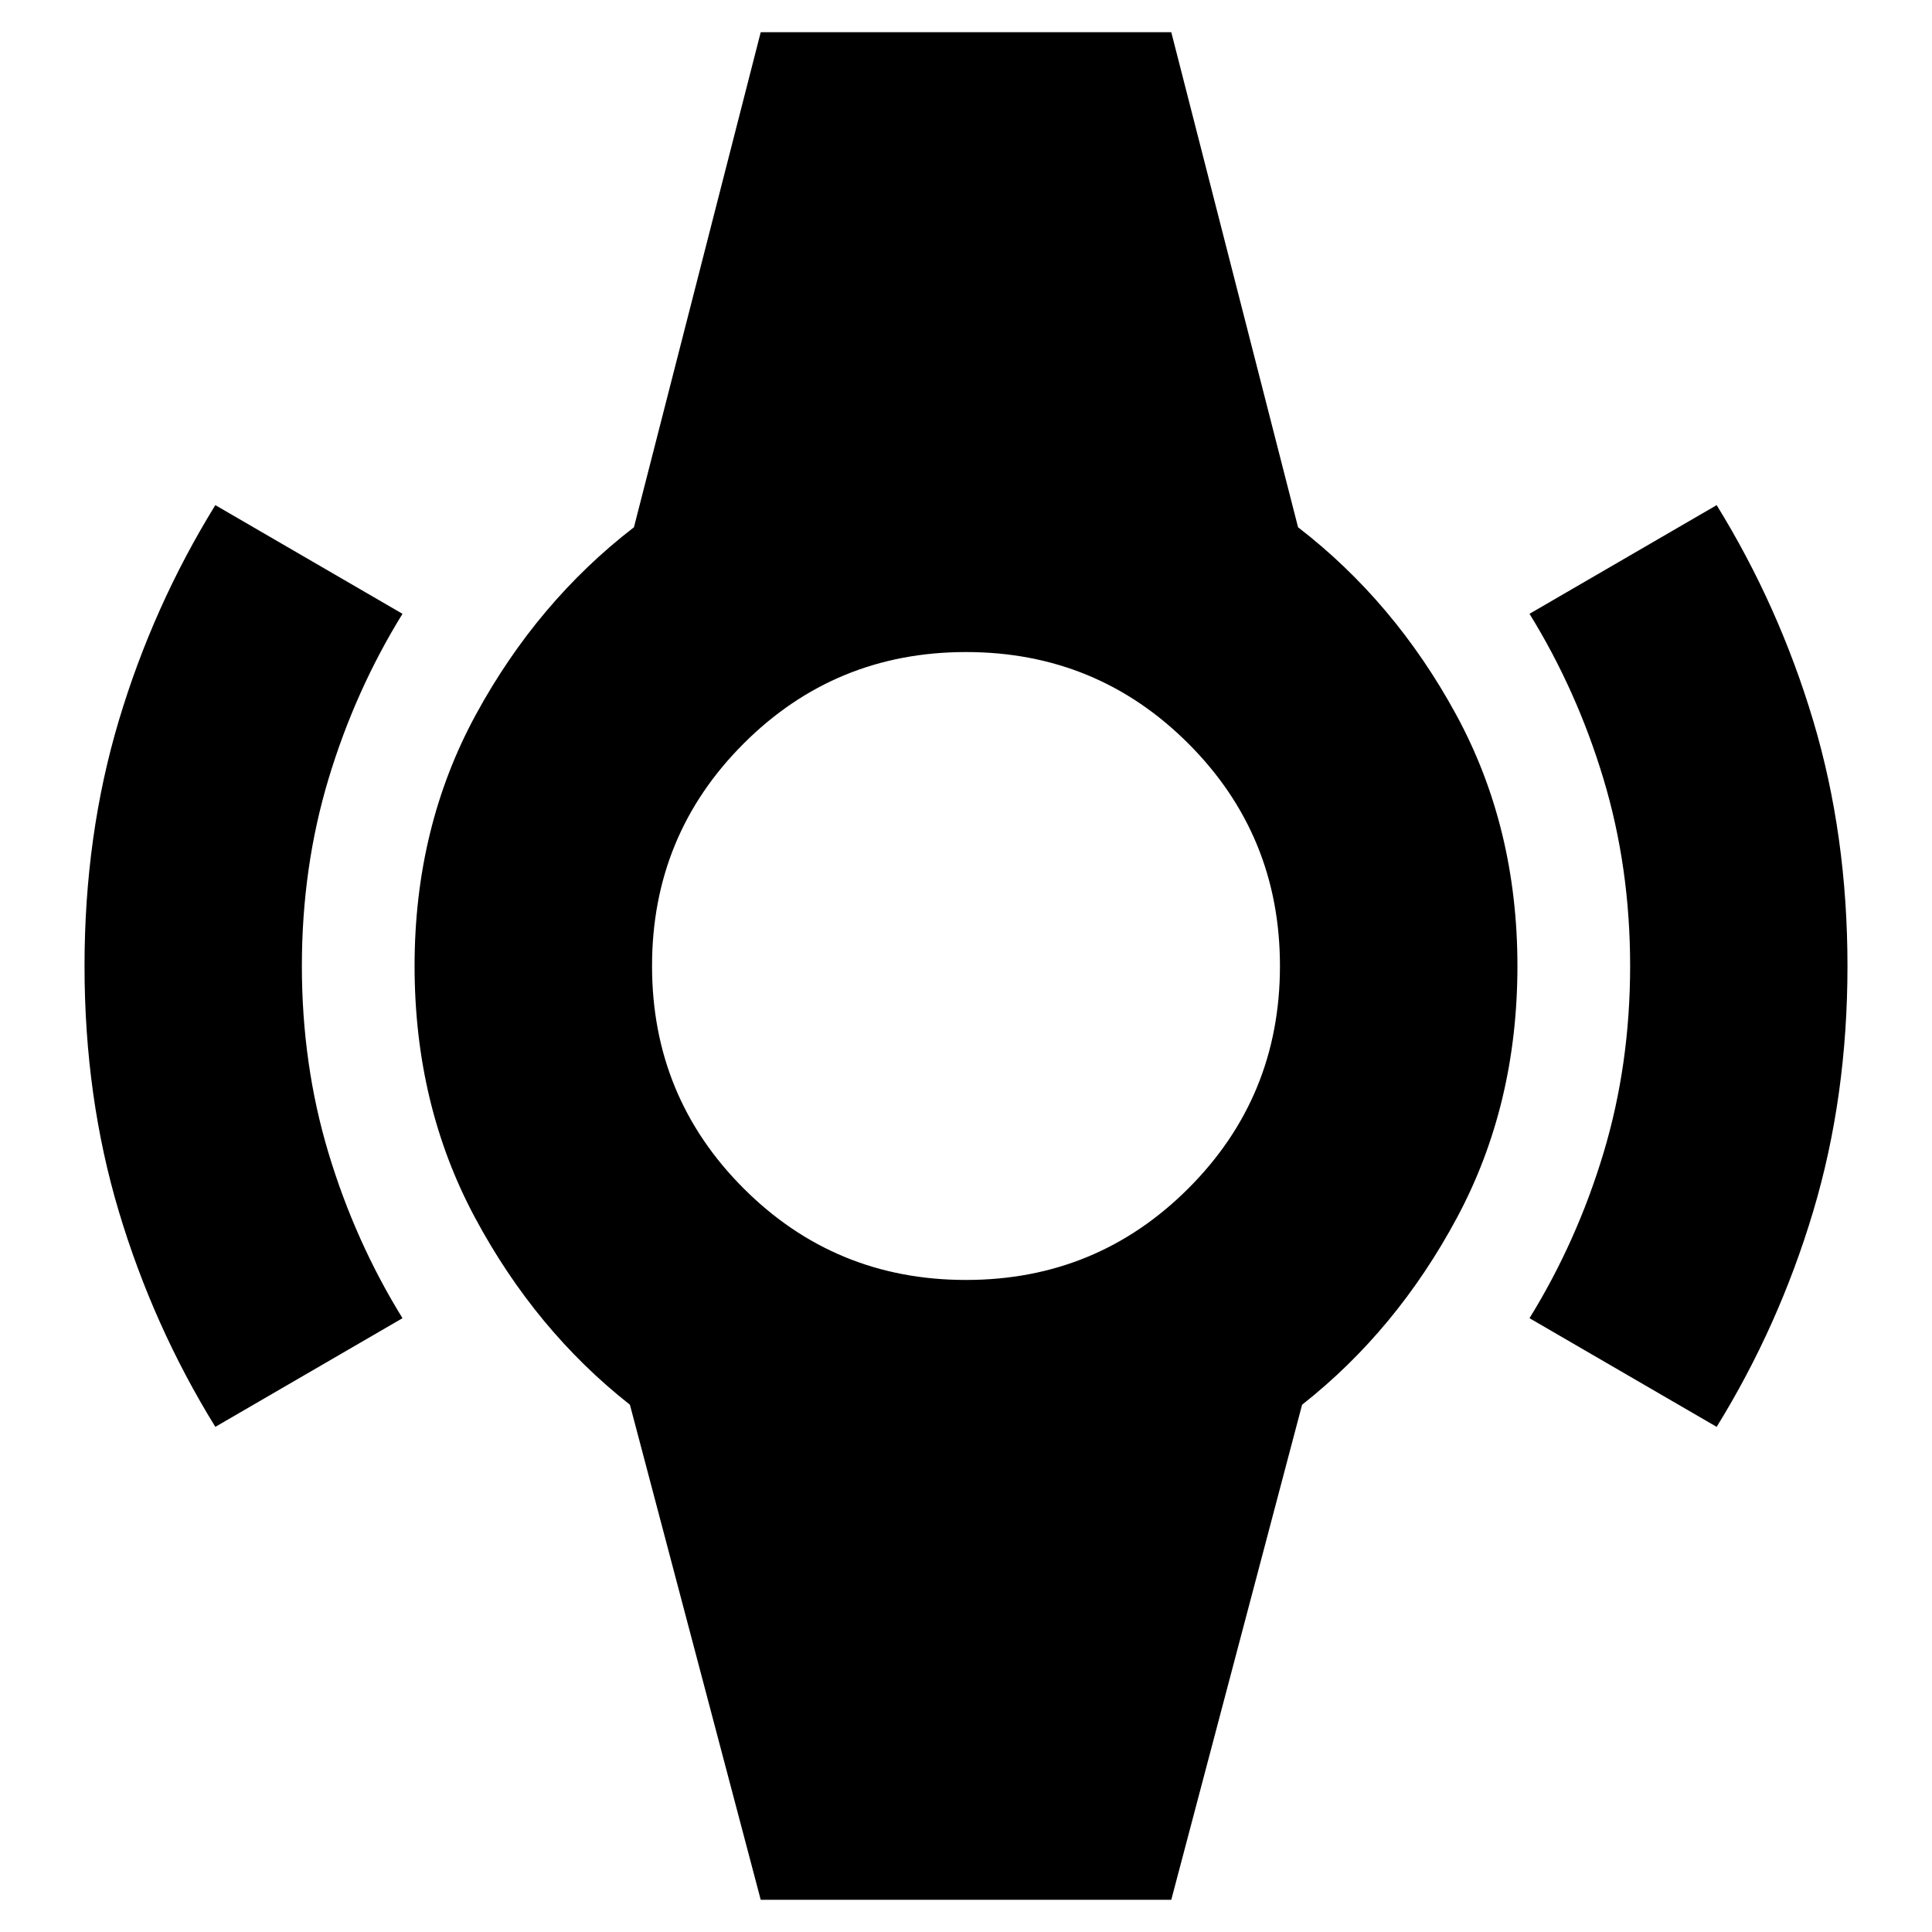 <svg xmlns="http://www.w3.org/2000/svg" height="20" viewBox="0 -960 960 960" width="20"><path d="M107-251q-30.9-50.06-47.95-107.03Q42-415 42-480t17.05-121.97Q76.1-658.94 107-709l93 54q-23.52 38.08-36.76 82.04Q150-529 150-480q0 49 13.24 92.96Q176.48-343.08 200-305l-93 54Zm746 0-93-54q23.52-38.08 36.76-82.04Q810-431 810-480q0-49-13.24-92.96Q783.52-616.92 760-655l93-54q30.9 50.06 47.95 107.03Q918-545 918-480t-17.05 121.97Q883.9-301.06 853-251ZM378-16l-65-246q-47-37-77-93t-30-125q0-69 30.5-125t78.5-93l63-246h204l63 246q48 37 78.5 93T754-480q0 69-30 125t-77 93L582-16H378Zm101.99-308q65.01 0 110.51-45.49 45.5-45.48 45.5-110.5 0-65.01-45.49-110.51-45.48-45.5-110.5-45.5-65.01 0-110.51 45.49-45.5 45.48-45.5 110.5 0 65.01 45.49 110.51 45.48 45.5 110.5 45.5Z"/></svg>
